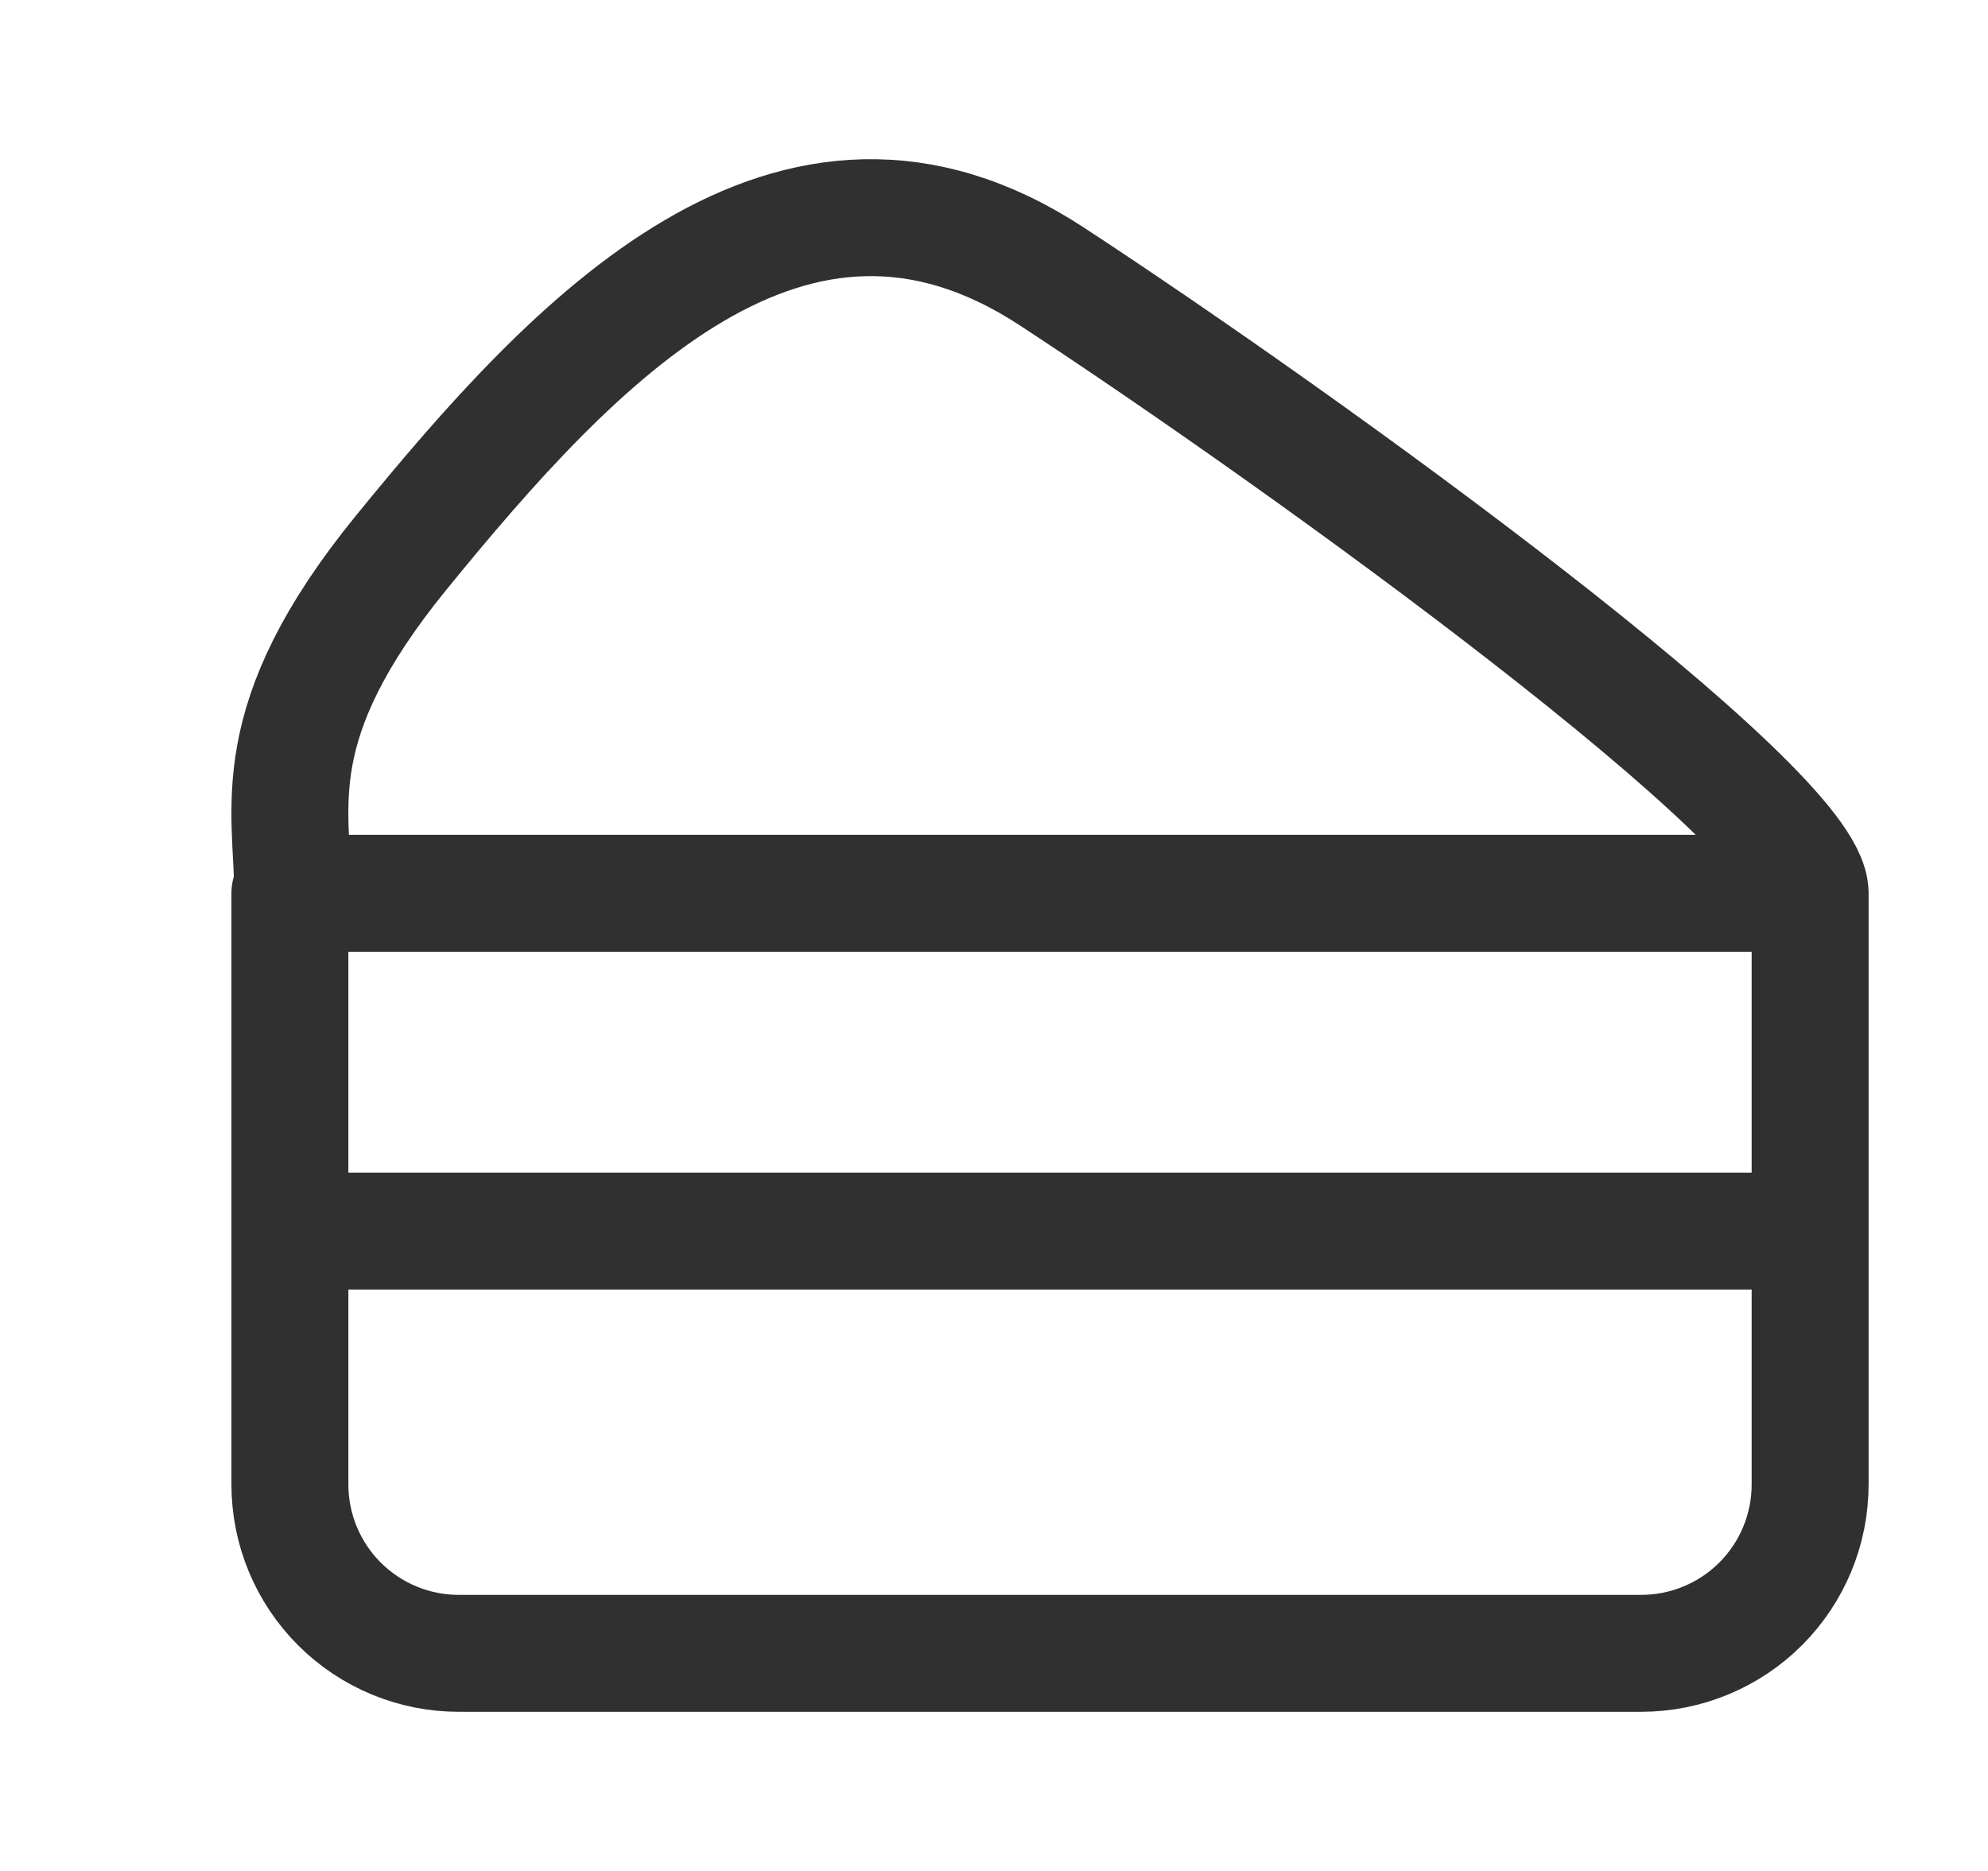 <svg width="17" height="16" viewBox="0 0 17 16" fill="none" xmlns="http://www.w3.org/2000/svg">
<path d="M15.479 7.639V12.694C15.479 13.078 15.327 13.445 15.056 13.716C14.785 13.987 14.417 14.139 14.034 14.139H3.923C3.54 14.139 3.173 13.987 2.902 13.716C2.631 13.445 2.479 13.078 2.479 12.694V7.639H15.479ZM15.479 7.639H2.503C2.503 6.912 2.243 6.184 3.43 4.727C4.913 2.908 6.766 0.907 8.991 2.362C11.215 3.818 15.479 6.911 15.479 7.639ZM2.479 10.528H15.479M2.479 9.083V11.972M15.479 9.083V11.972" stroke="#303030" stroke-linecap="round" stroke-linejoin="round"/>
</svg>
